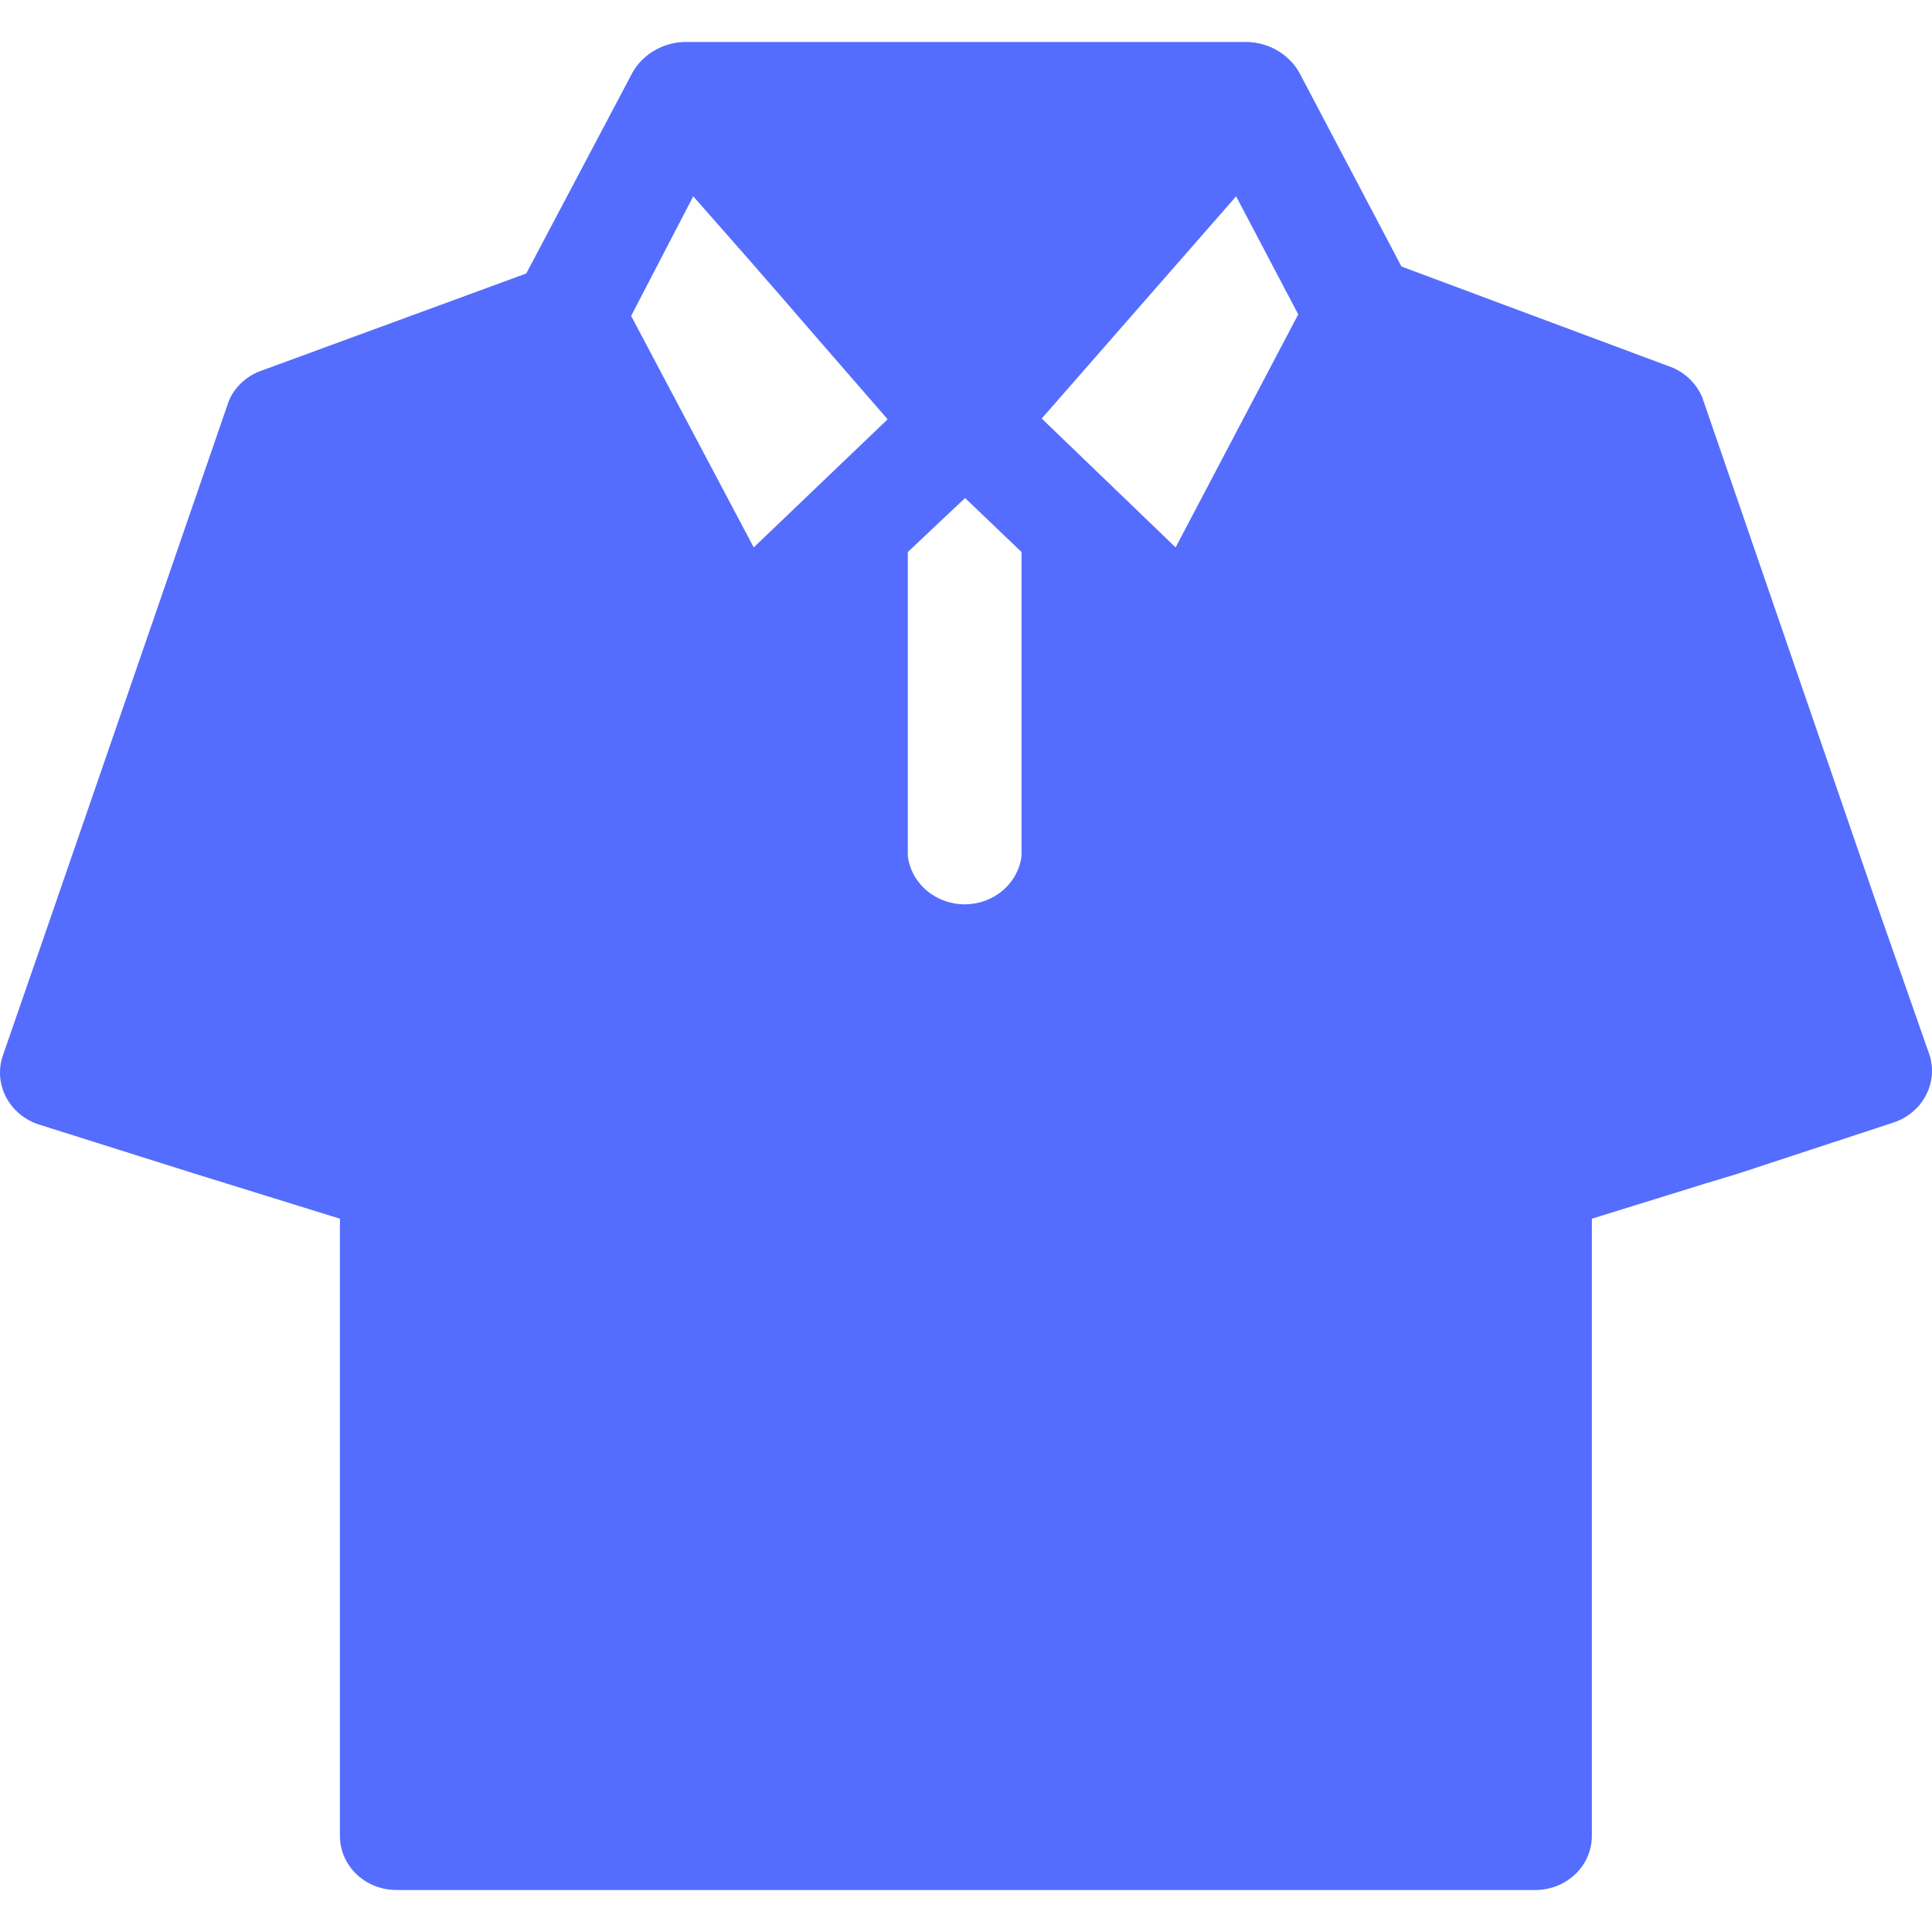 <svg width="394" height="394" viewBox="0 0 394 394" fill="none" xmlns="http://www.w3.org/2000/svg">
<path d="M393.56 215.331L382.538 183.86L347.17 81.106C346.06 78.377 343.875 76.173 341.083 74.97L285.81 54.356L264.918 14.702C263.881 12.918 262.385 11.418 260.571 10.344C258.757 9.27 256.685 8.657 254.554 8.565L139.401 8.565C137.269 8.657 135.198 9.27 133.384 10.344C131.57 11.418 130.073 12.918 129.037 14.702L107.322 55.772L52.871 75.756C51.448 76.32 50.16 77.155 49.086 78.21C48.011 79.265 47.172 80.518 46.62 81.893L9.442 189.682L0.559 215.331C-0.38 218.128 -0.129 221.165 1.257 223.786C2.642 226.407 5.051 228.401 7.961 229.336L39.382 239.25L69.322 248.534V374.419C69.321 375.879 69.625 377.324 70.214 378.671C70.803 380.017 71.665 381.239 72.752 382.264C73.839 383.289 75.128 384.097 76.544 384.641C77.96 385.185 79.475 385.454 81.001 385.434H313.117C316.172 385.434 319.101 384.273 321.26 382.207C323.42 380.142 324.633 377.34 324.633 374.419V248.534L347.992 241.295L354.244 239.407L386.322 228.864C389.091 227.898 391.376 225.967 392.718 223.457C394.061 220.947 394.361 218.045 393.56 215.331ZM153.712 111.634L128.708 64.427L141.375 40.036C162.596 64.112 154.041 54.513 181.02 85.512L153.712 111.634ZM208.328 174.576C207.989 177.291 206.622 179.792 204.485 181.607C202.347 183.422 199.588 184.425 196.73 184.425C193.872 184.425 191.113 183.422 188.976 181.607C186.839 179.792 185.471 177.291 185.133 174.576V112.578L196.813 101.563L208.328 112.578V174.576ZM239.748 111.634L212.441 85.355L252.086 40.036L264.753 64.112L239.748 111.634Z" fill="#546DFE"/>
</svg>
